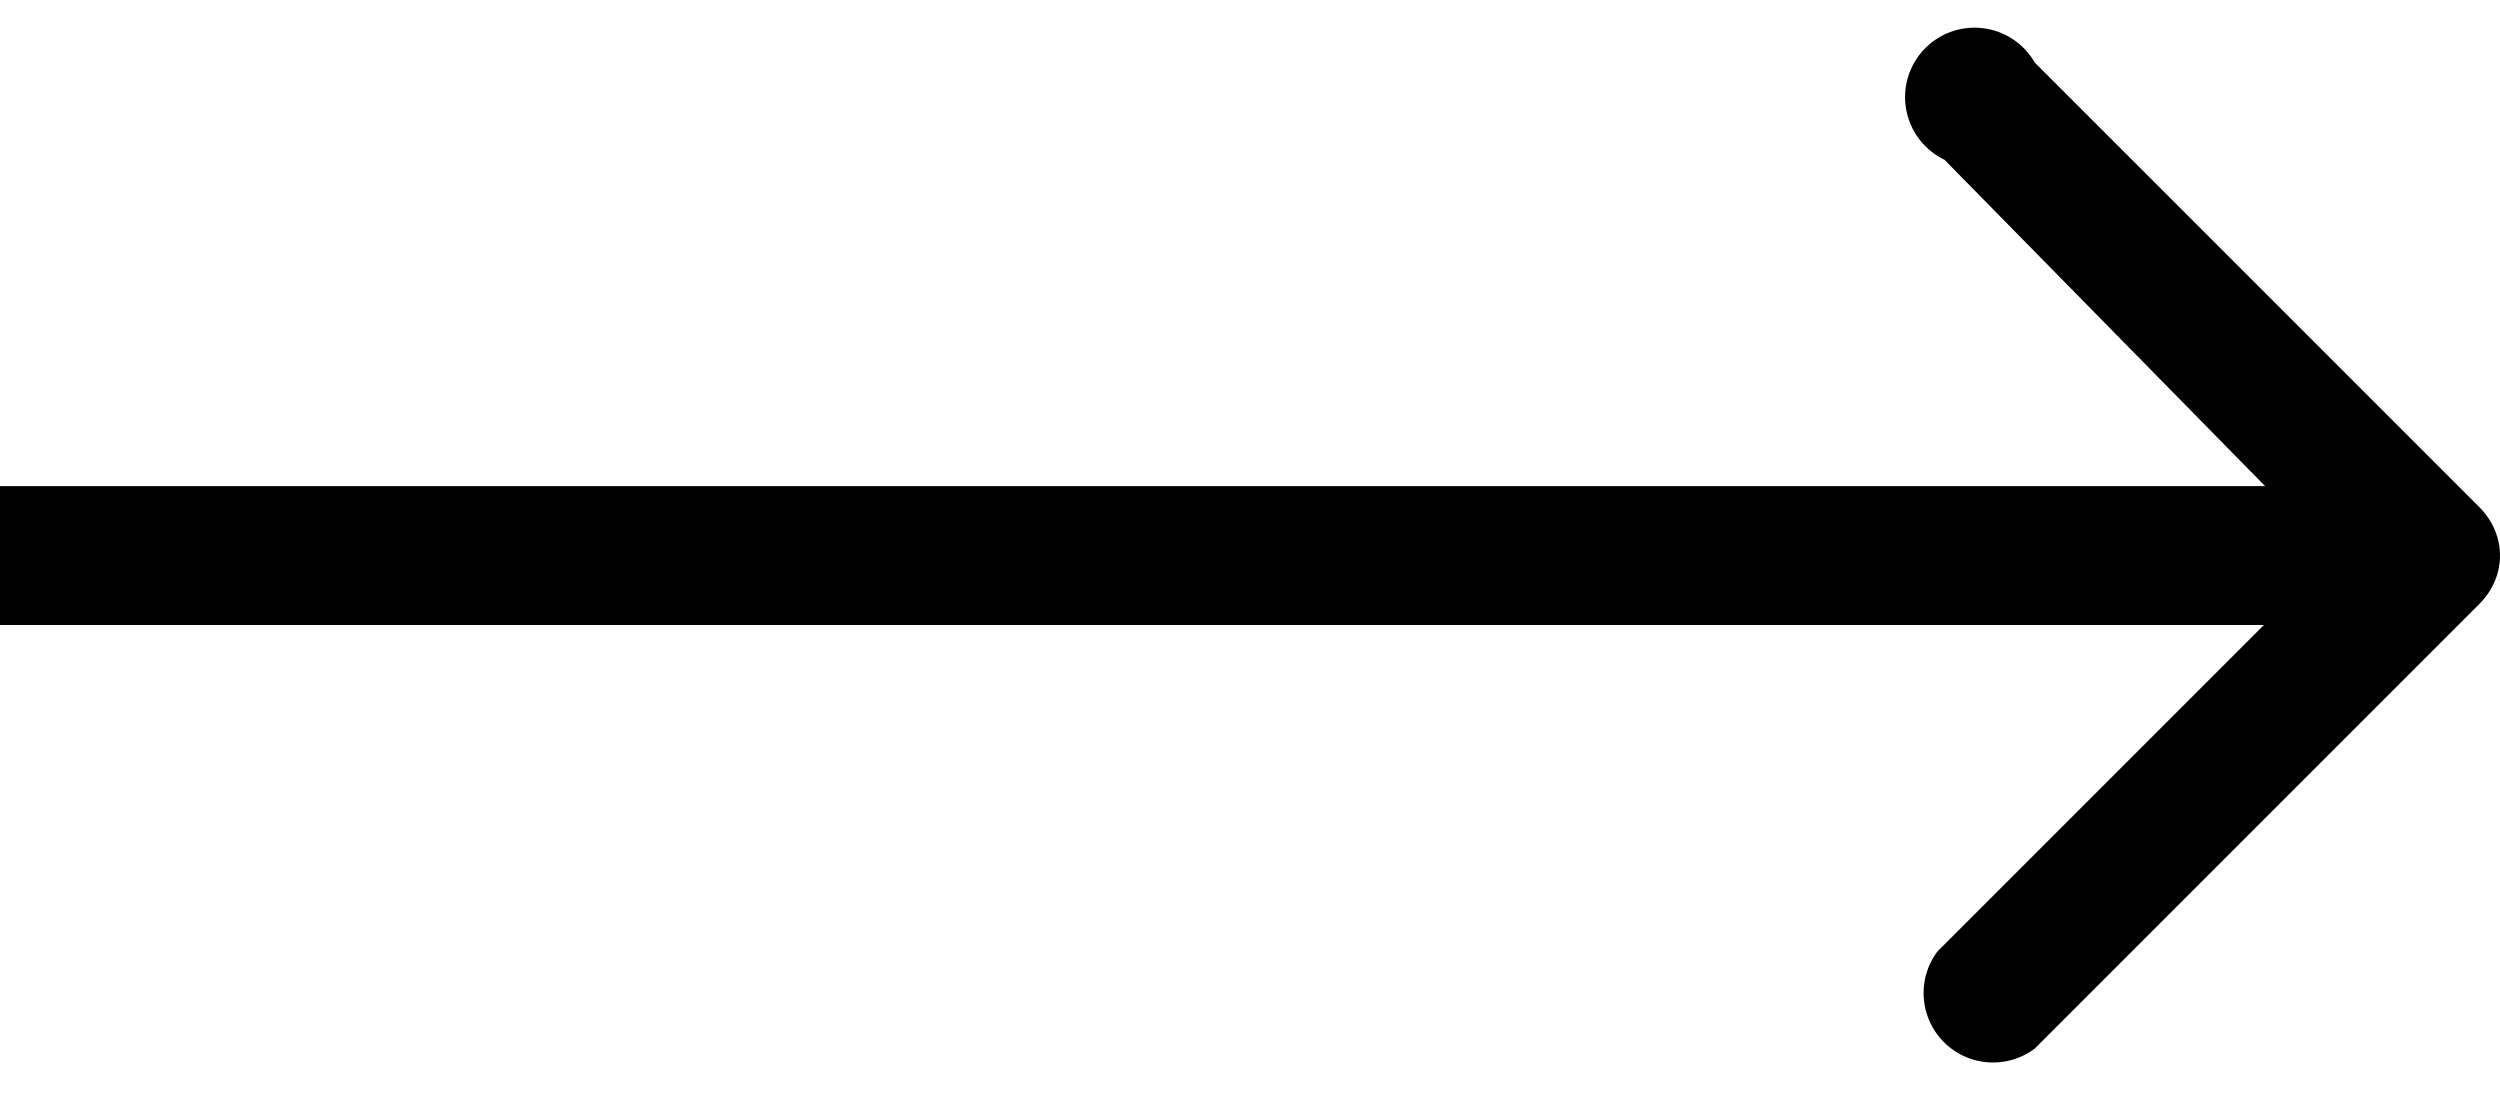 <svg width="36" height="16" fill="none" xmlns="http://www.w3.org/2000/svg"><path d="M35.7 8.7c.4-.4.4-1 0-1.4L29.3.9A1 1 0 1028 2.3L33.6 8l-5.7 5.7a1 1 0 001.4 1.4l6.4-6.4zM0 9h35V7H0v2z" fill="#000"/></svg>